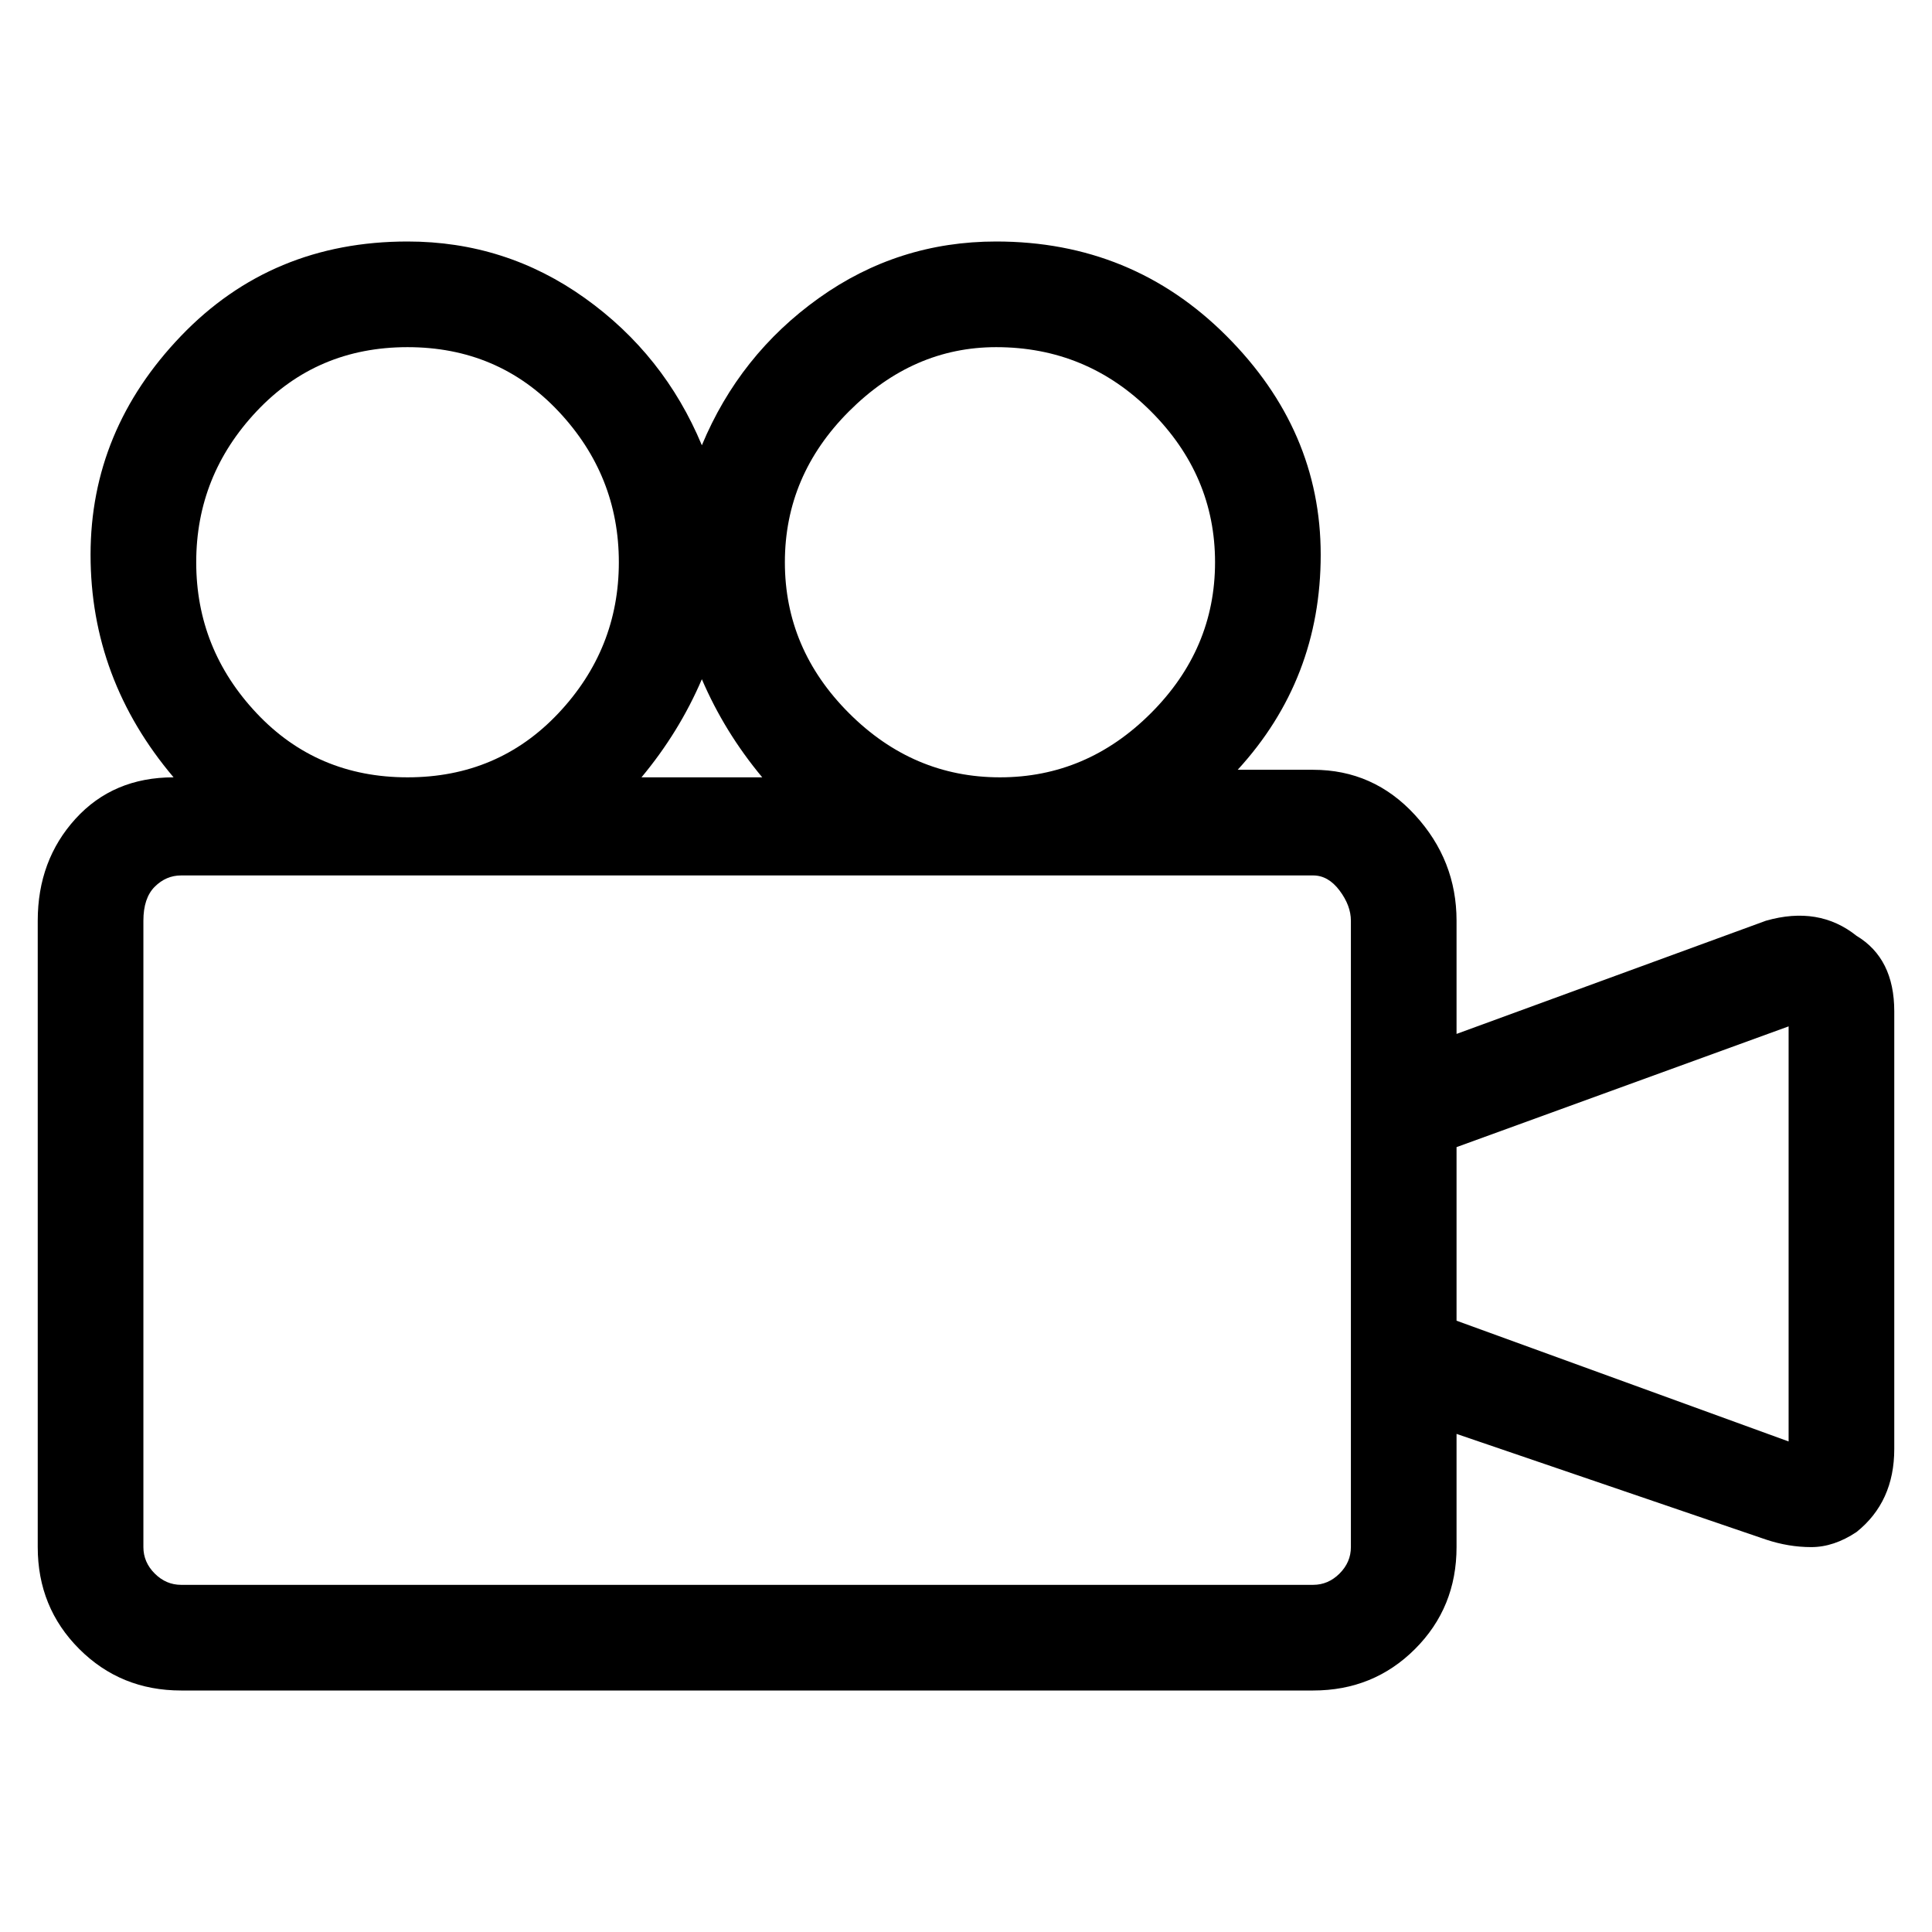<svg viewBox="0 0 256 256" xmlns="http://www.w3.org/2000/svg">
  <path transform="scale(1, -1) translate(0, -256)" fill="currentColor" d="M246 132q-5 4 -12 2l-41 -15v15q0 8 -5.5 14t-13.5 6h-10q11 12 11 28.5t-12.5 29t-30.5 12.5q-13 0 -23.5 -7.5t-15.5 -19.5q-5 12 -15.5 19.5t-23.5 7.5q-18 0 -30 -12.5t-12 -29t11 -29.5q-8 0 -13 -5.5t-5 -13.5v-83q0 -8 5.5 -13.5t13.5 -5.5h150q8 0 13.5 5.5 t5.5 13.5v15l41 -14q3 -1 6 -1t6 2q5 4 5 11v58q0 7 -5 10zM132 210q12 0 20.5 -8.5t8.5 -20t-8.5 -20t-20 -8.5t-20 8.5t-8.5 20t8.5 20t19.5 8.5zM101 153h-16q5 6 8 13q3 -7 8 -13zM54 210q12 0 20 -8.5t8 -20t-8 -20t-20 -8.5t-20 8.5t-8 20t8 20t20 8.5zM174 46h-150 q-2 0 -3.5 1.5t-1.5 3.5v83q0 3 1.5 4.5t3.5 1.5h150q2 0 3.5 -2t1.5 -4v-83q0 -2 -1.5 -3.5t-3.5 -1.5zM237 65l-44 16v23l44 16v-55z" />
</svg>